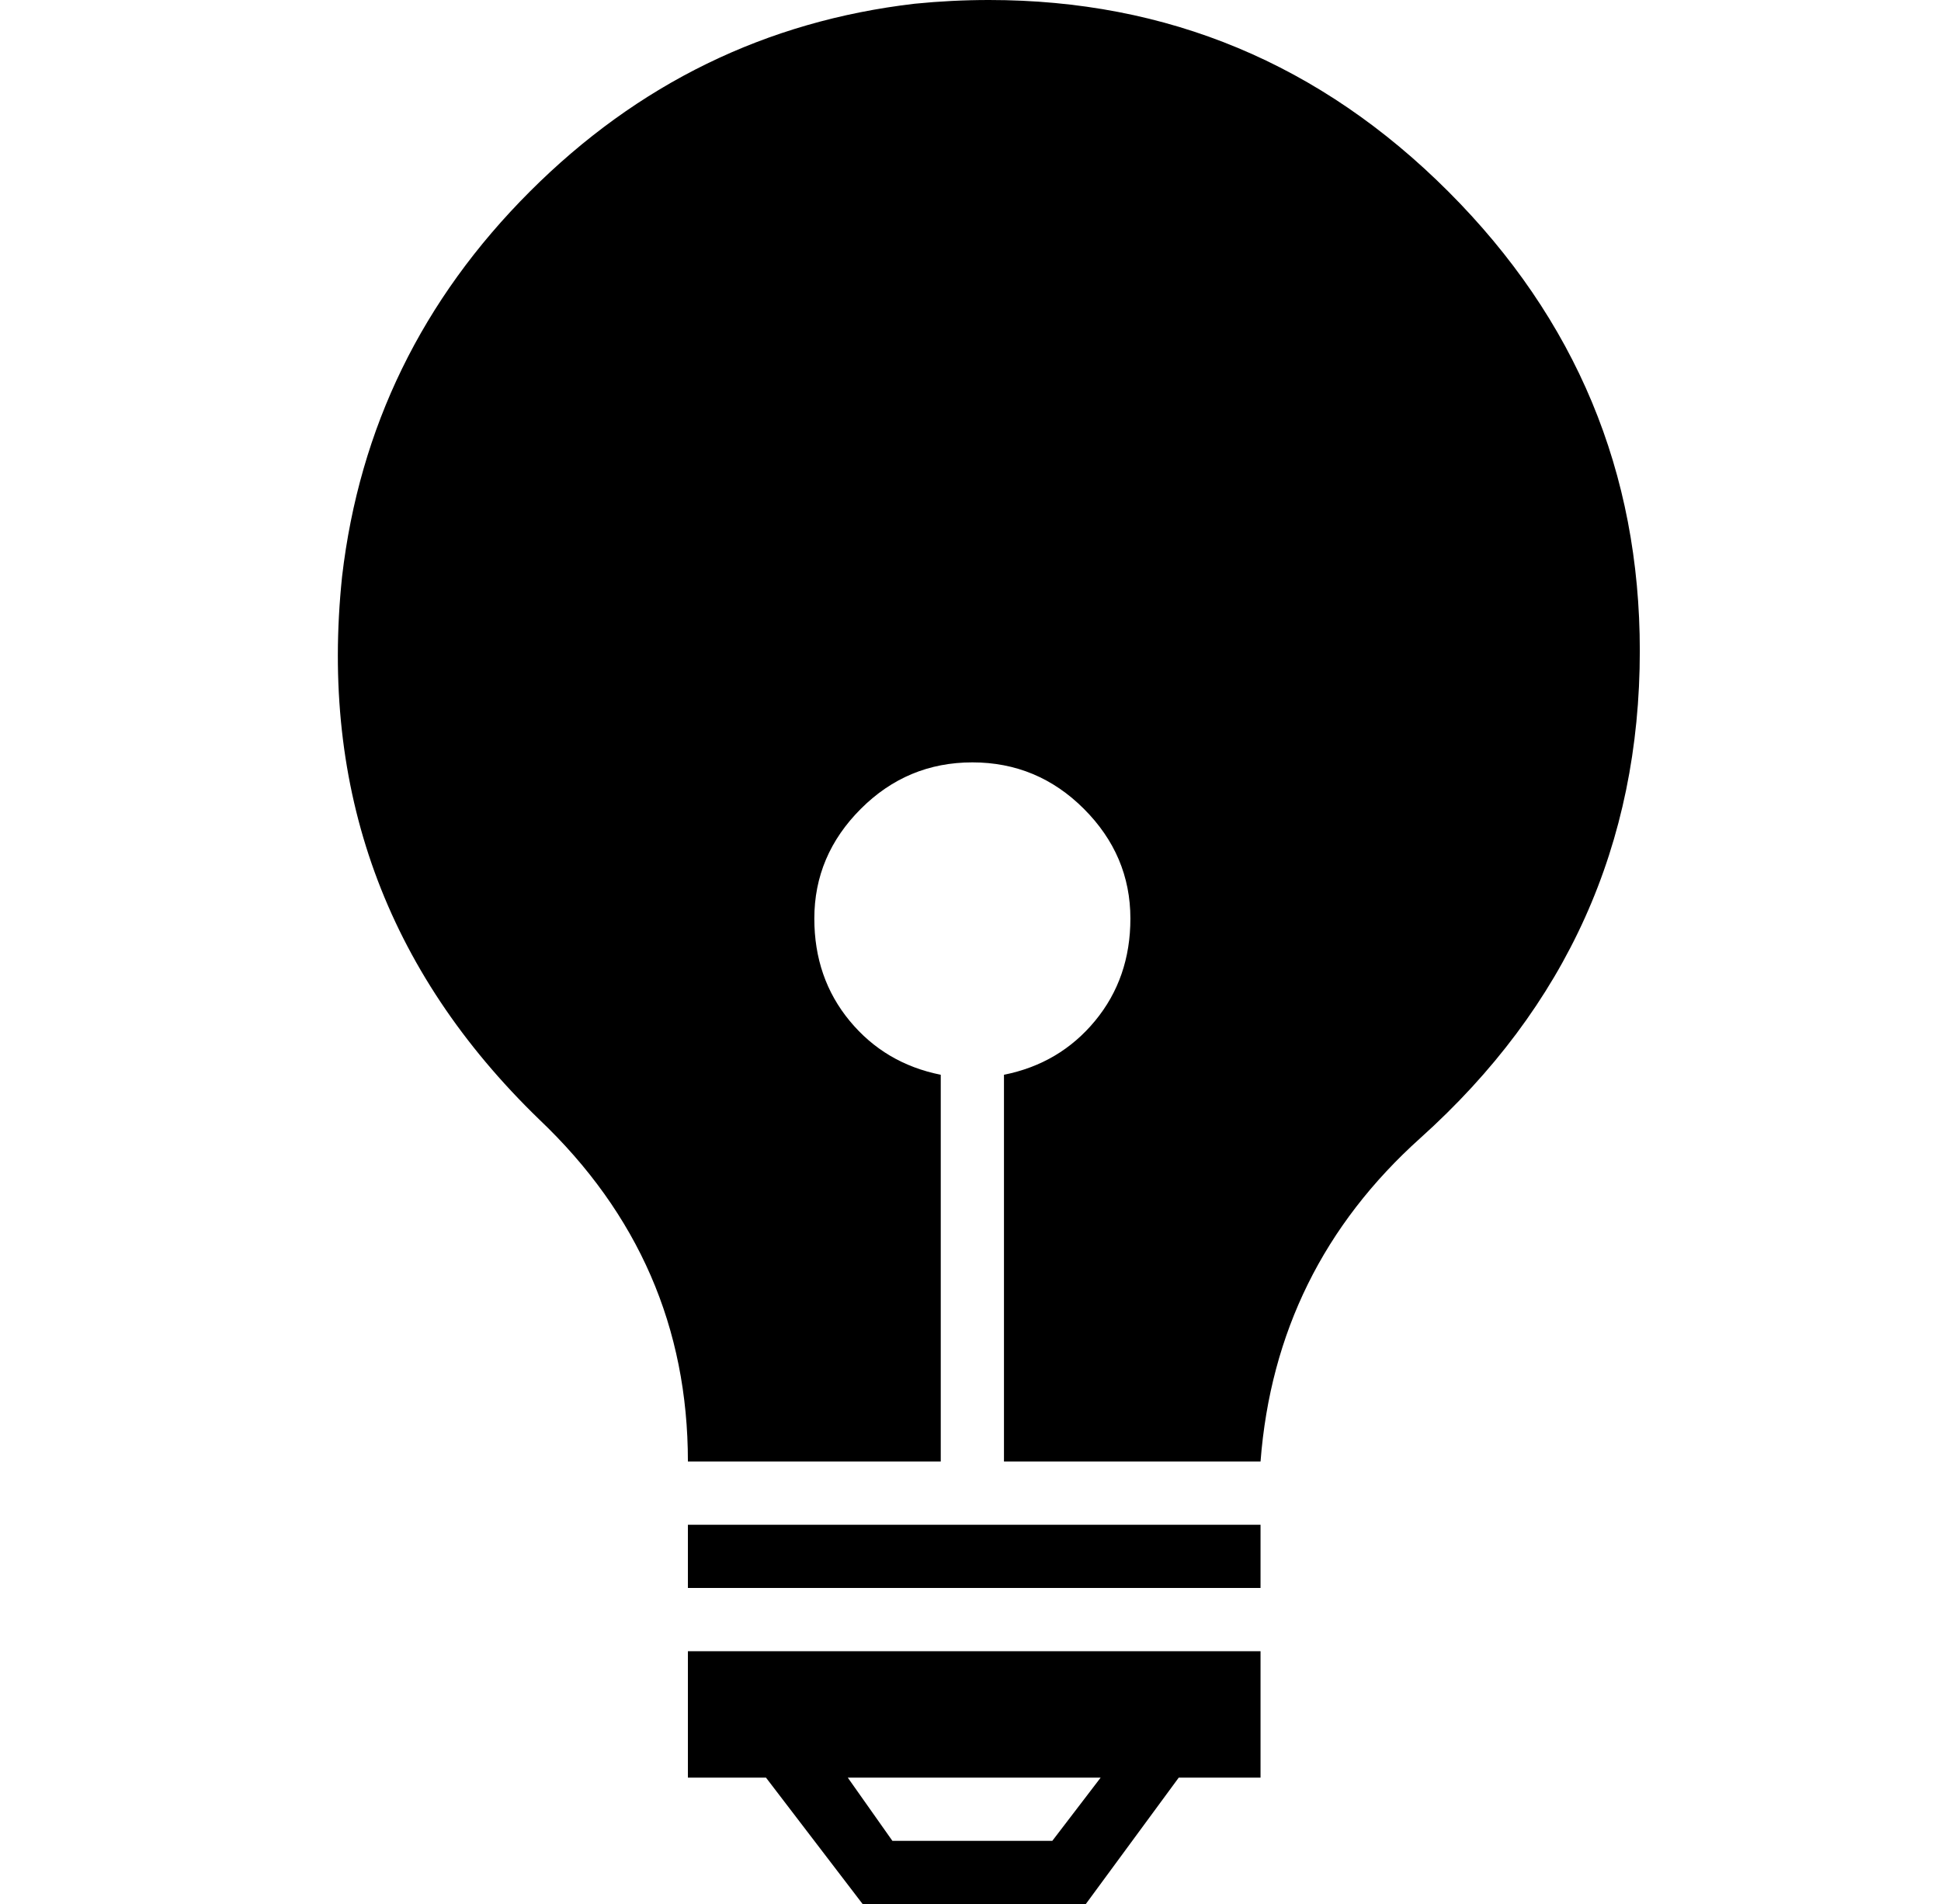 <?xml version="1.0" standalone="no"?>
<!DOCTYPE svg PUBLIC "-//W3C//DTD SVG 1.1//EN" "http://www.w3.org/Graphics/SVG/1.1/DTD/svg11.dtd" >
<svg xmlns="http://www.w3.org/2000/svg" xmlns:xlink="http://www.w3.org/1999/xlink" version="1.1" viewBox="-10 0 522 512">
  <g transform="matrix(1 0 0 -1 0 448)">
   <path fill="currentColor"
d="M256 448q72 0 123.5 -51.5t51.5 -123.5q0 -78 -59 -131q-39 -35 -43 -87h-69v104q15 3 24.5 14.5t9.5 27.5q0 17 -12.5 29.5t-30 12.5t-30 -12.5t-12.5 -29.5q0 -16 9.5 -27.5t24.5 -14.5v-104h-68q0 54 -40 92q-62 60 -53 146q7 60 50.5 103.5t103.5 50.5q10 1 20 1z
M175 21v17h154v-17h-154zM175 -30v34h154v-34h-22l-25 -34h-60l-26 34h-21zM273 -47l13 17h-68l12 -17h43z" />
  </g>

</svg>
